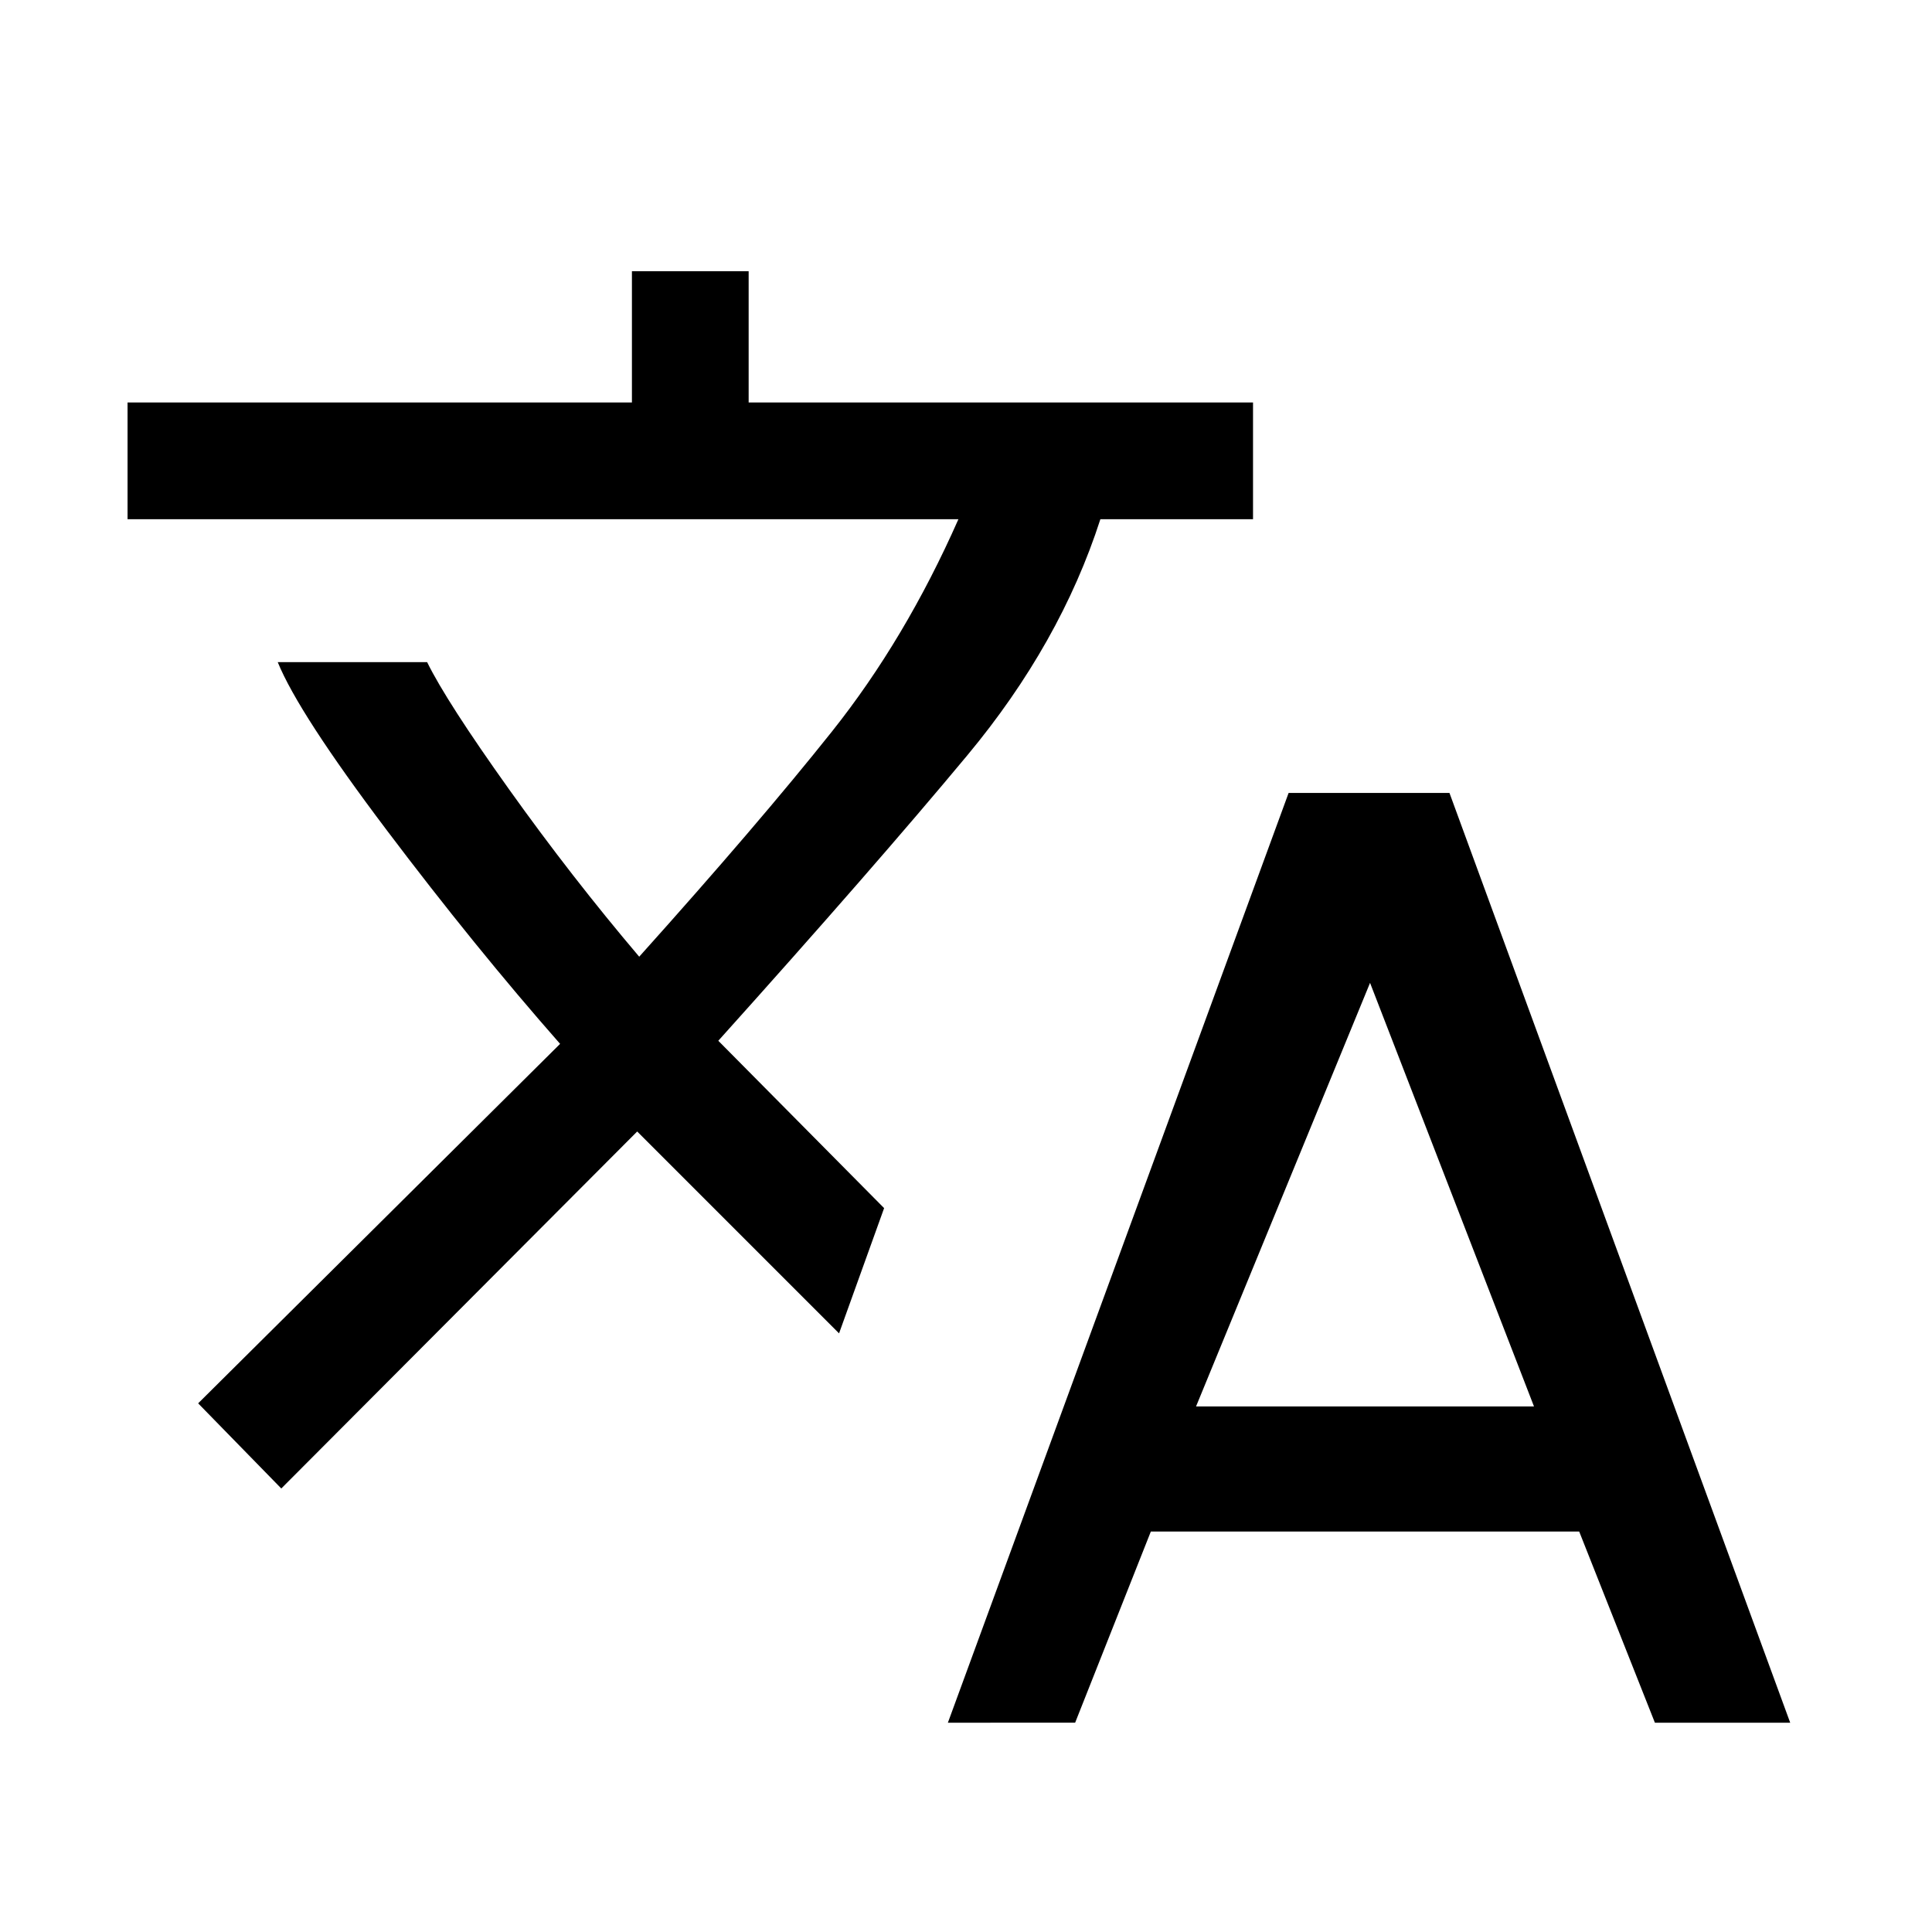 <svg xmlns="http://www.w3.org/2000/svg" height="20" viewBox="0 -960 960 960" width="20"><path d="m471-104 169.31-462h79.92l169.31 462h-67.23l-37.62-95H571.85l-37.62 95H471ZM139.77-220.38l-41.31-42.31 179.85-178.62q-42.23-48-86.12-106.15Q148.31-605.62 138-631h74.23q9.62 19.62 40.73 63.23 31.12 43.62 64.66 83.15 59.23-66 95.73-111.84 36.5-45.85 62.88-105.54H63.38v-58H314v-65.23h58V-760h250.62v58h-75.85q-19.92 61.77-66.08 117.27-46.15 55.5-123.77 141.88l82.39 83.16-22.39 62.23-100.3-100.31-176.85 177.39Zm454.54-40.77h167.92l-81.46-210.47-86.46 210.47Z"/></svg>